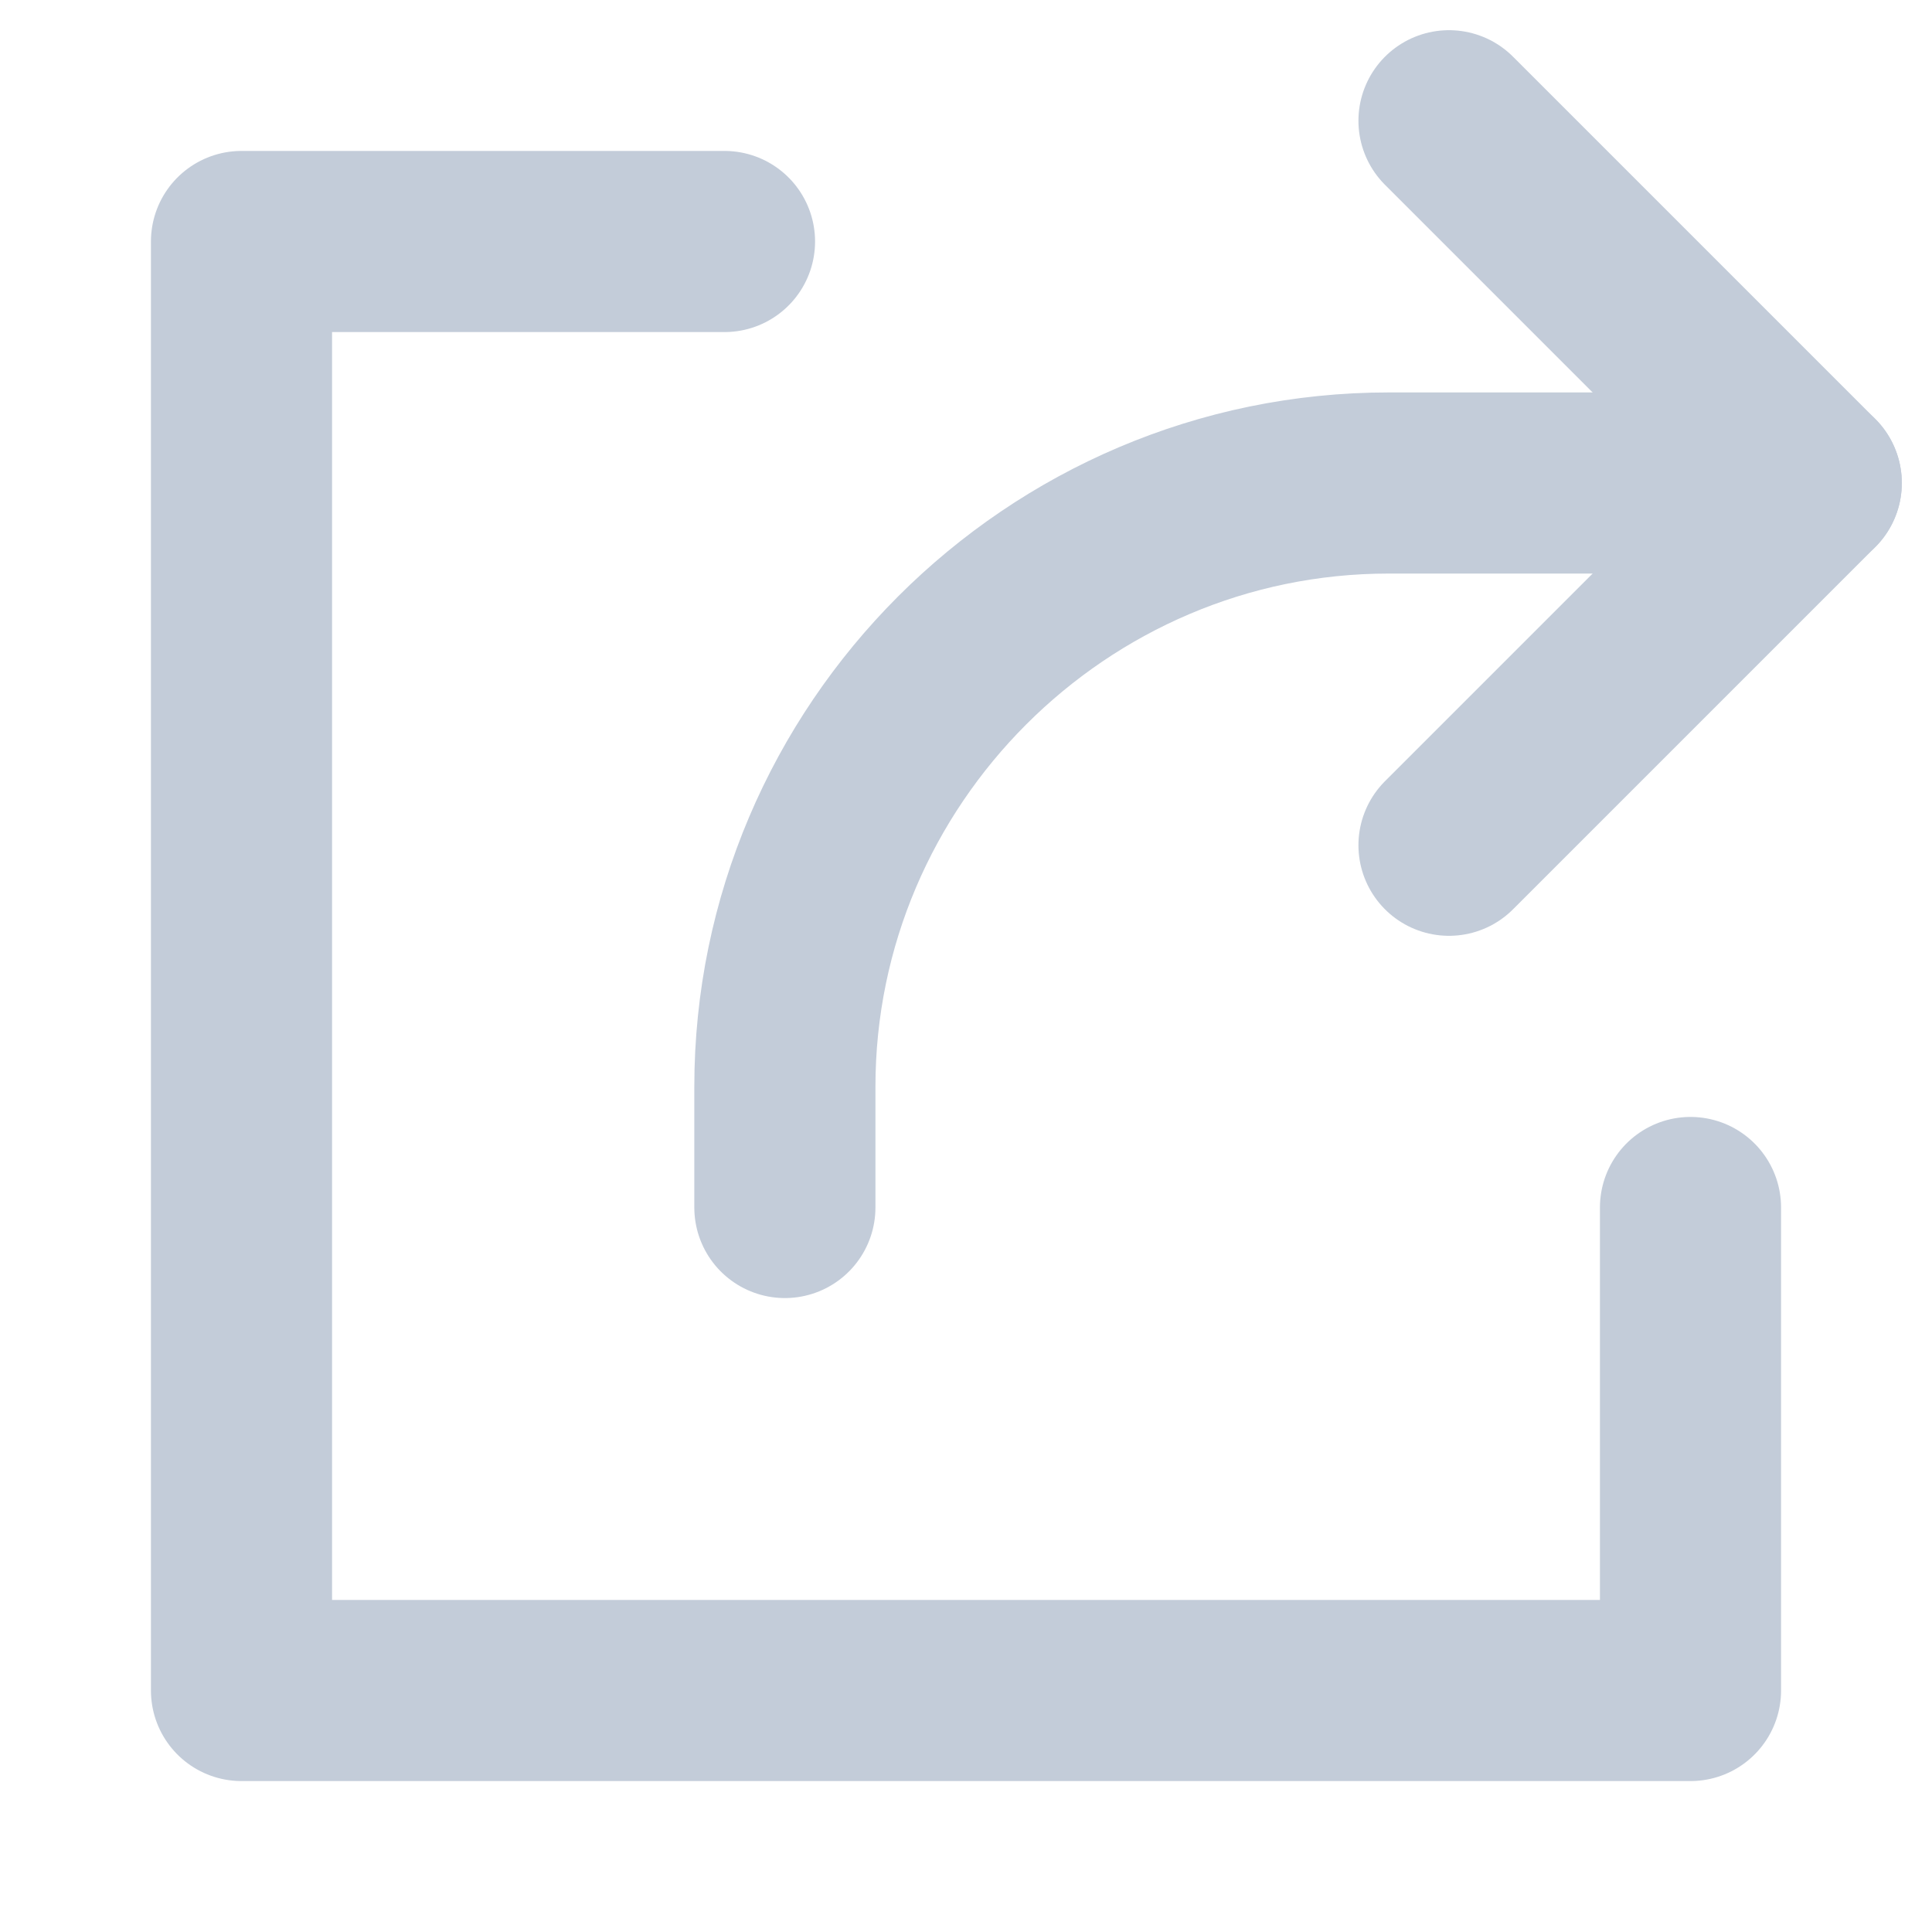 <?xml version="1.0" encoding="utf-8"?>
<!-- Generator: Adobe Illustrator 24.1.0, SVG Export Plug-In . SVG Version: 6.00 Build 0)  -->
<svg version="1.1" id="Layer_1" xmlns="http://www.w3.org/2000/svg" xmlns:xlink="http://www.w3.org/1999/xlink" x="0px" y="0px"
	 width="32px" height="32px" viewBox="0 0 32 32" enable-background="new 0 0 32 32" xml:space="preserve">
<g>
	
		<polyline fill="none" stroke="#C3CCD9" stroke-width="3" stroke-linecap="round" stroke-linejoin="round" stroke-miterlimit="10" points="
		28,20 28,28 4,28 4,4 12,4 	"/>
	<path fill="none" stroke="#C3CCD9" stroke-width="3" stroke-linecap="round" stroke-linejoin="round" stroke-miterlimit="10" d="
		M13,20v-2c0-5.5,4.5-10,10-10h7"/>
	
		<polyline fill="none" stroke="#C3CCD9" stroke-width="3" stroke-linecap="round" stroke-linejoin="round" stroke-miterlimit="10" points="
		24,14 30,8 24,2 	"/>
</g>
</svg>

